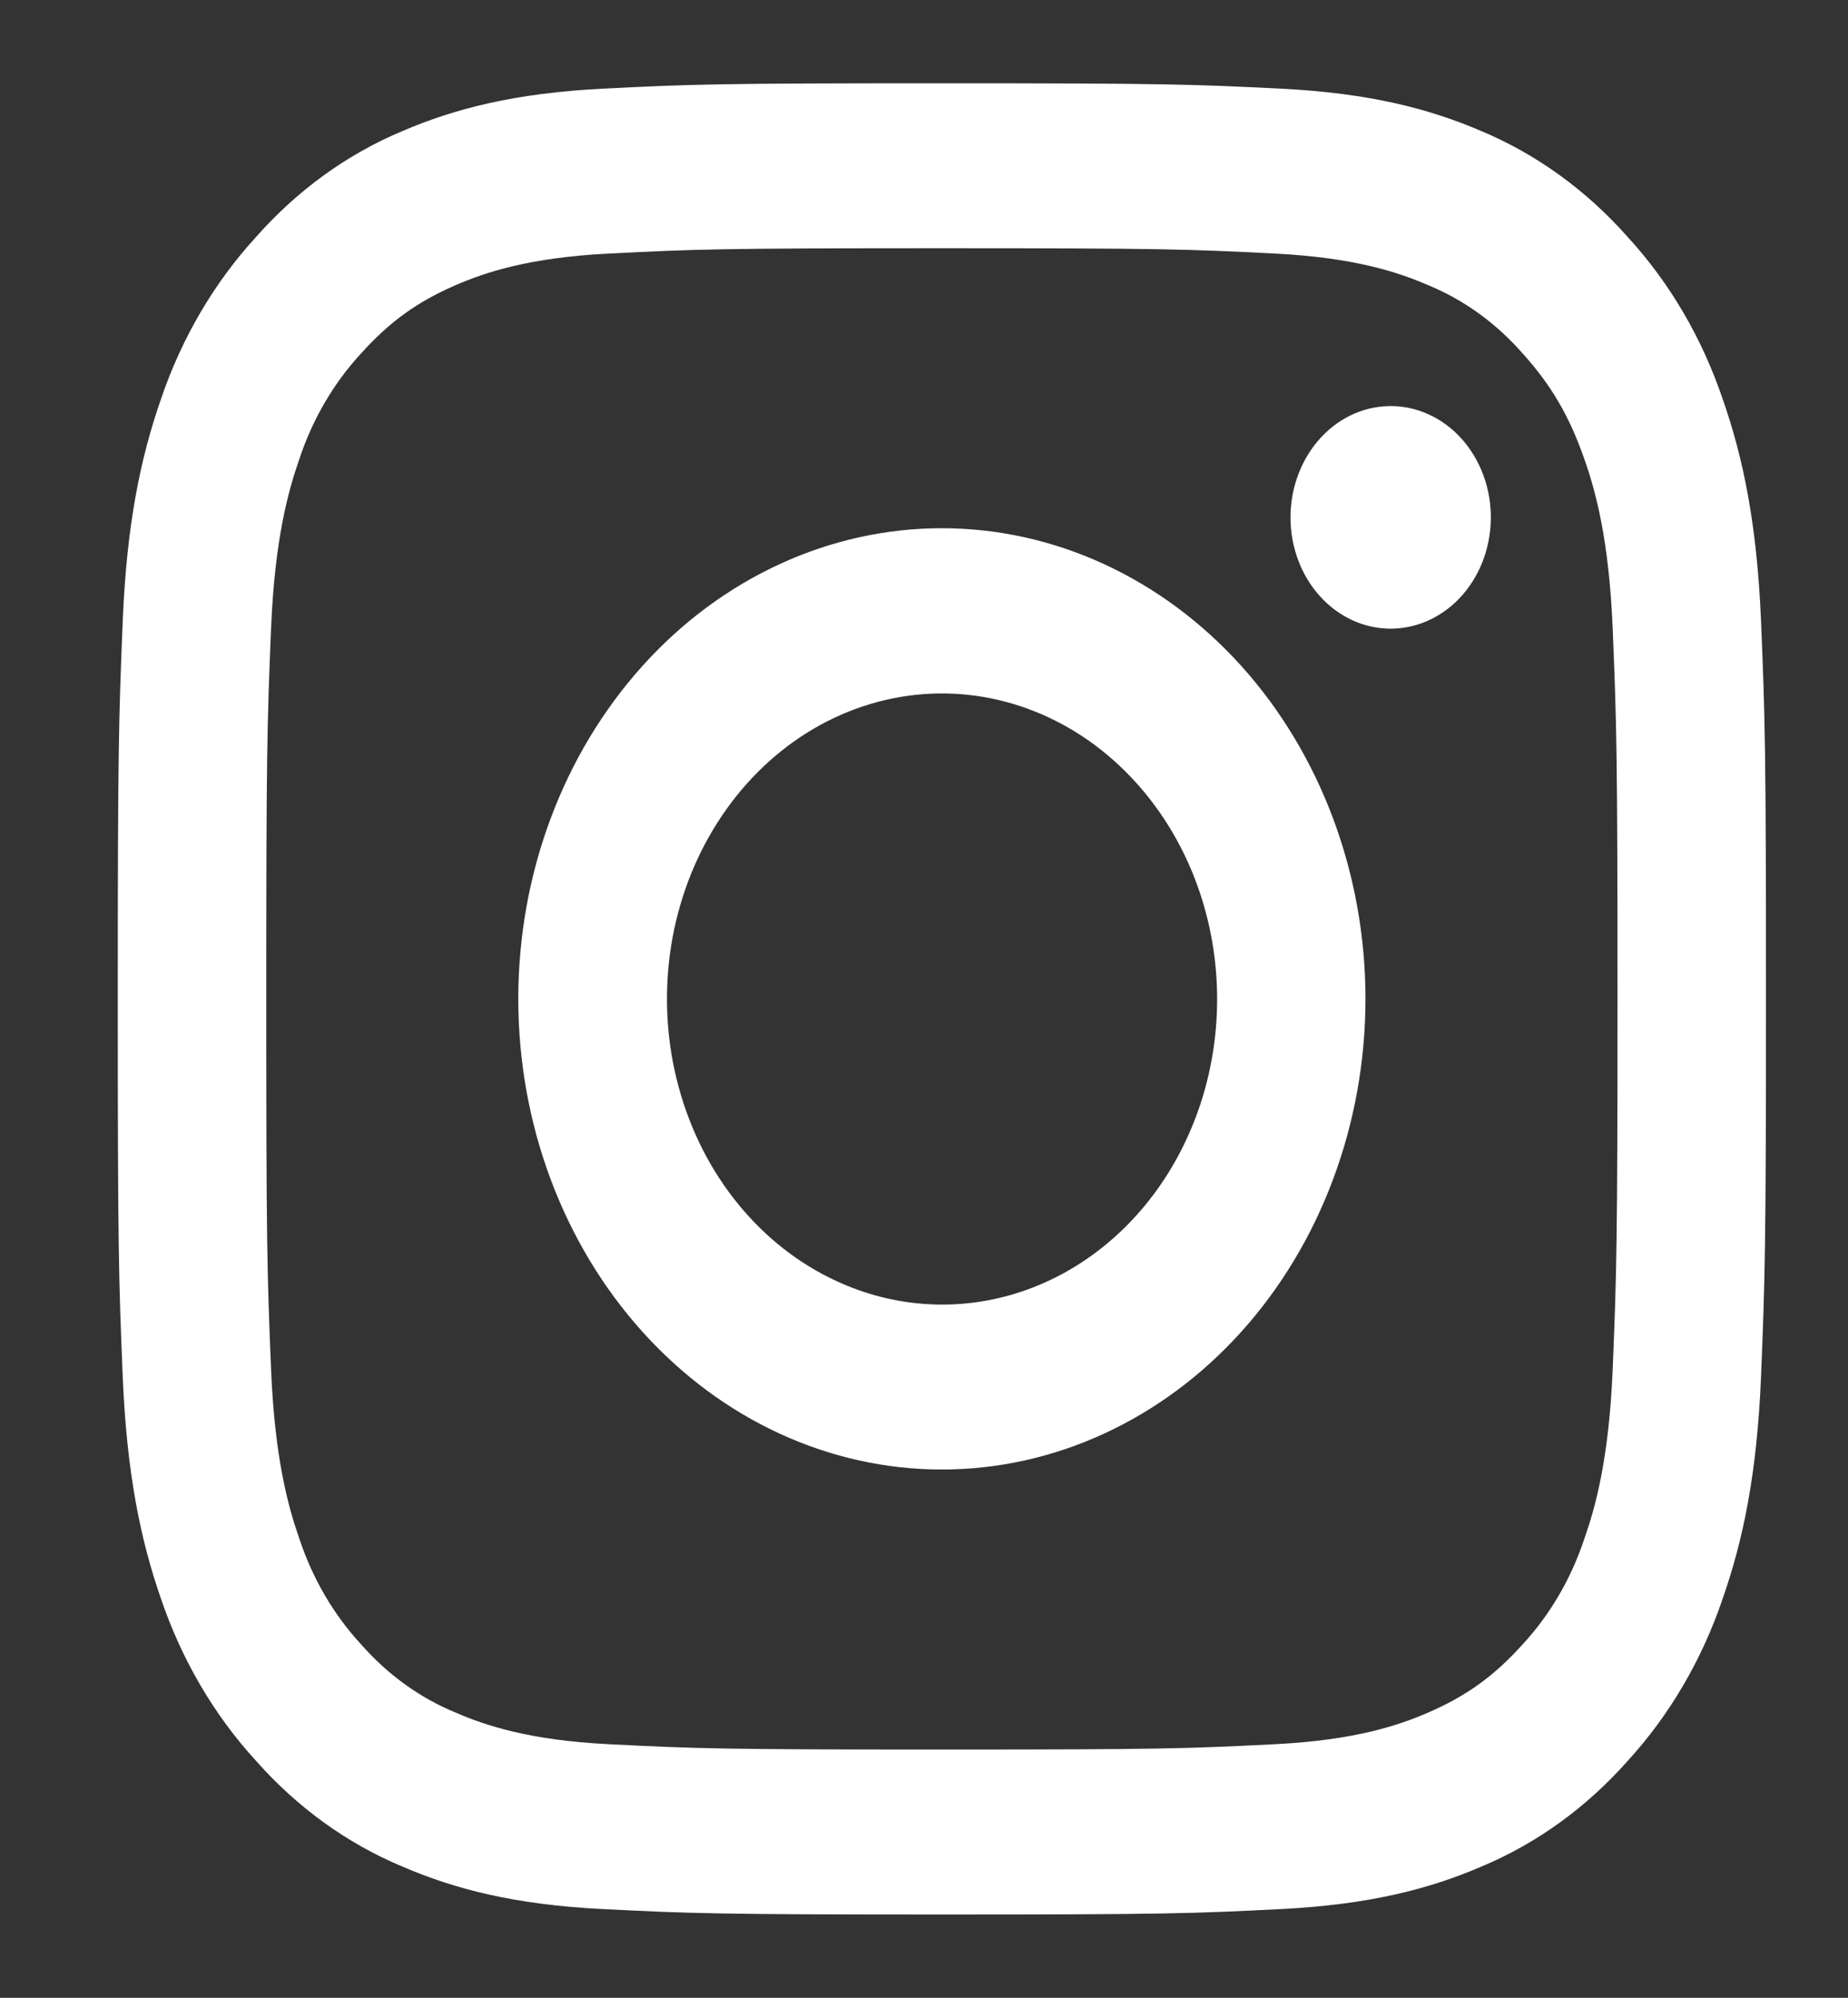 <svg width="37" height="40" viewBox="0 0 37 40" fill="none" xmlns="http://www.w3.org/2000/svg">
<rect x="0" y="0" width="37" height="40" fill="#333333" stroke="none"/>
<path fill-rule="evenodd" clip-rule="evenodd" d="M12.055 1.776C13.815 1.687 14.376 1.667 18.858 1.667C23.34 1.667 23.901 1.688 25.659 1.776C27.417 1.865 28.617 2.176 29.667 2.628C30.766 3.09 31.764 3.812 32.589 4.745C33.429 5.66 34.077 6.766 34.491 7.99C34.899 9.156 35.178 10.49 35.259 12.44C35.34 14.398 35.358 15.021 35.358 20C35.358 24.98 35.338 25.603 35.259 27.558C35.179 29.508 34.899 30.841 34.491 32.008C34.077 33.232 33.428 34.34 32.589 35.257C31.764 36.19 30.766 36.91 29.667 37.37C28.617 37.823 27.417 38.133 25.662 38.223C23.901 38.313 23.34 38.333 18.858 38.333C14.376 38.333 13.815 38.312 12.055 38.223C10.3 38.135 9.1 37.823 8.05 37.37C6.949 36.91 5.951 36.189 5.127 35.257C4.287 34.341 3.638 33.233 3.223 32.01C2.817 30.843 2.538 29.51 2.457 27.56C2.376 25.602 2.358 24.978 2.358 20C2.358 15.02 2.377 14.396 2.457 12.443C2.536 10.49 2.817 9.156 3.223 7.99C3.638 6.767 4.288 5.659 5.128 4.743C5.952 3.811 6.948 3.089 8.049 2.628C9.099 2.176 10.299 1.867 12.054 1.776H12.055ZM25.525 5.077C23.785 4.988 23.263 4.97 18.858 4.97C14.452 4.97 13.93 4.988 12.19 5.077C10.581 5.158 9.708 5.457 9.126 5.708C8.356 6.042 7.806 6.436 7.228 7.078C6.681 7.67 6.259 8.39 5.995 9.187C5.769 9.833 5.5 10.803 5.427 12.591C5.347 14.525 5.331 15.105 5.331 20C5.331 24.895 5.347 25.475 5.427 27.408C5.5 29.197 5.769 30.166 5.995 30.813C6.259 31.608 6.681 32.33 7.228 32.922C7.761 33.53 8.41 33.998 9.126 34.291C9.708 34.543 10.581 34.842 12.19 34.923C13.93 35.011 14.451 35.03 18.858 35.03C23.265 35.03 23.785 35.011 25.525 34.923C27.135 34.842 28.008 34.543 28.59 34.291C29.359 33.958 29.91 33.563 30.487 32.922C31.035 32.33 31.456 31.608 31.72 30.813C31.947 30.166 32.215 29.197 32.289 27.408C32.368 25.475 32.385 24.895 32.385 20C32.385 15.105 32.368 14.525 32.289 12.591C32.215 10.803 31.947 9.833 31.72 9.187C31.42 8.332 31.065 7.72 30.487 7.078C29.955 6.47 29.306 6.002 28.59 5.708C28.008 5.457 27.135 5.158 25.525 5.077ZM16.75 25.651C17.927 26.196 19.238 26.269 20.458 25.859C21.678 25.449 22.733 24.581 23.441 23.404C24.149 22.226 24.468 20.811 24.342 19.402C24.216 17.992 23.653 16.675 22.75 15.675C22.174 15.036 21.479 14.546 20.712 14.242C19.946 13.937 19.128 13.825 18.318 13.914C17.509 14.003 16.726 14.29 16.028 14.755C15.33 15.22 14.734 15.851 14.282 16.603C13.829 17.355 13.533 18.209 13.413 19.103C13.294 19.998 13.354 20.91 13.591 21.776C13.827 22.641 14.232 23.438 14.779 24.108C15.325 24.778 15.998 25.305 16.75 25.651ZM12.861 13.336C13.648 12.461 14.583 11.767 15.612 11.294C16.641 10.82 17.744 10.576 18.858 10.576C19.971 10.576 21.074 10.82 22.103 11.294C23.132 11.767 24.067 12.461 24.855 13.336C25.642 14.211 26.267 15.25 26.693 16.394C27.119 17.537 27.339 18.762 27.339 20C27.339 21.237 27.119 22.463 26.693 23.606C26.267 24.749 25.642 25.788 24.855 26.663C23.264 28.43 21.107 29.423 18.858 29.423C16.608 29.423 14.451 28.43 12.861 26.663C11.27 24.896 10.377 22.499 10.377 20C10.377 17.501 11.27 15.104 12.861 13.336ZM29.22 11.98C29.415 11.775 29.571 11.529 29.679 11.257C29.787 10.984 29.845 10.69 29.849 10.391C29.853 10.093 29.803 9.797 29.702 9.521C29.601 9.245 29.451 8.994 29.262 8.783C29.072 8.572 28.846 8.406 28.598 8.294C28.349 8.182 28.082 8.126 27.814 8.131C27.546 8.135 27.281 8.199 27.036 8.319C26.79 8.439 26.569 8.613 26.385 8.83C26.027 9.252 25.831 9.812 25.838 10.391C25.846 10.971 26.056 11.525 26.425 11.935C26.794 12.345 27.293 12.579 27.814 12.587C28.336 12.595 28.84 12.378 29.22 11.98Z" fill="white"/>
</svg>
